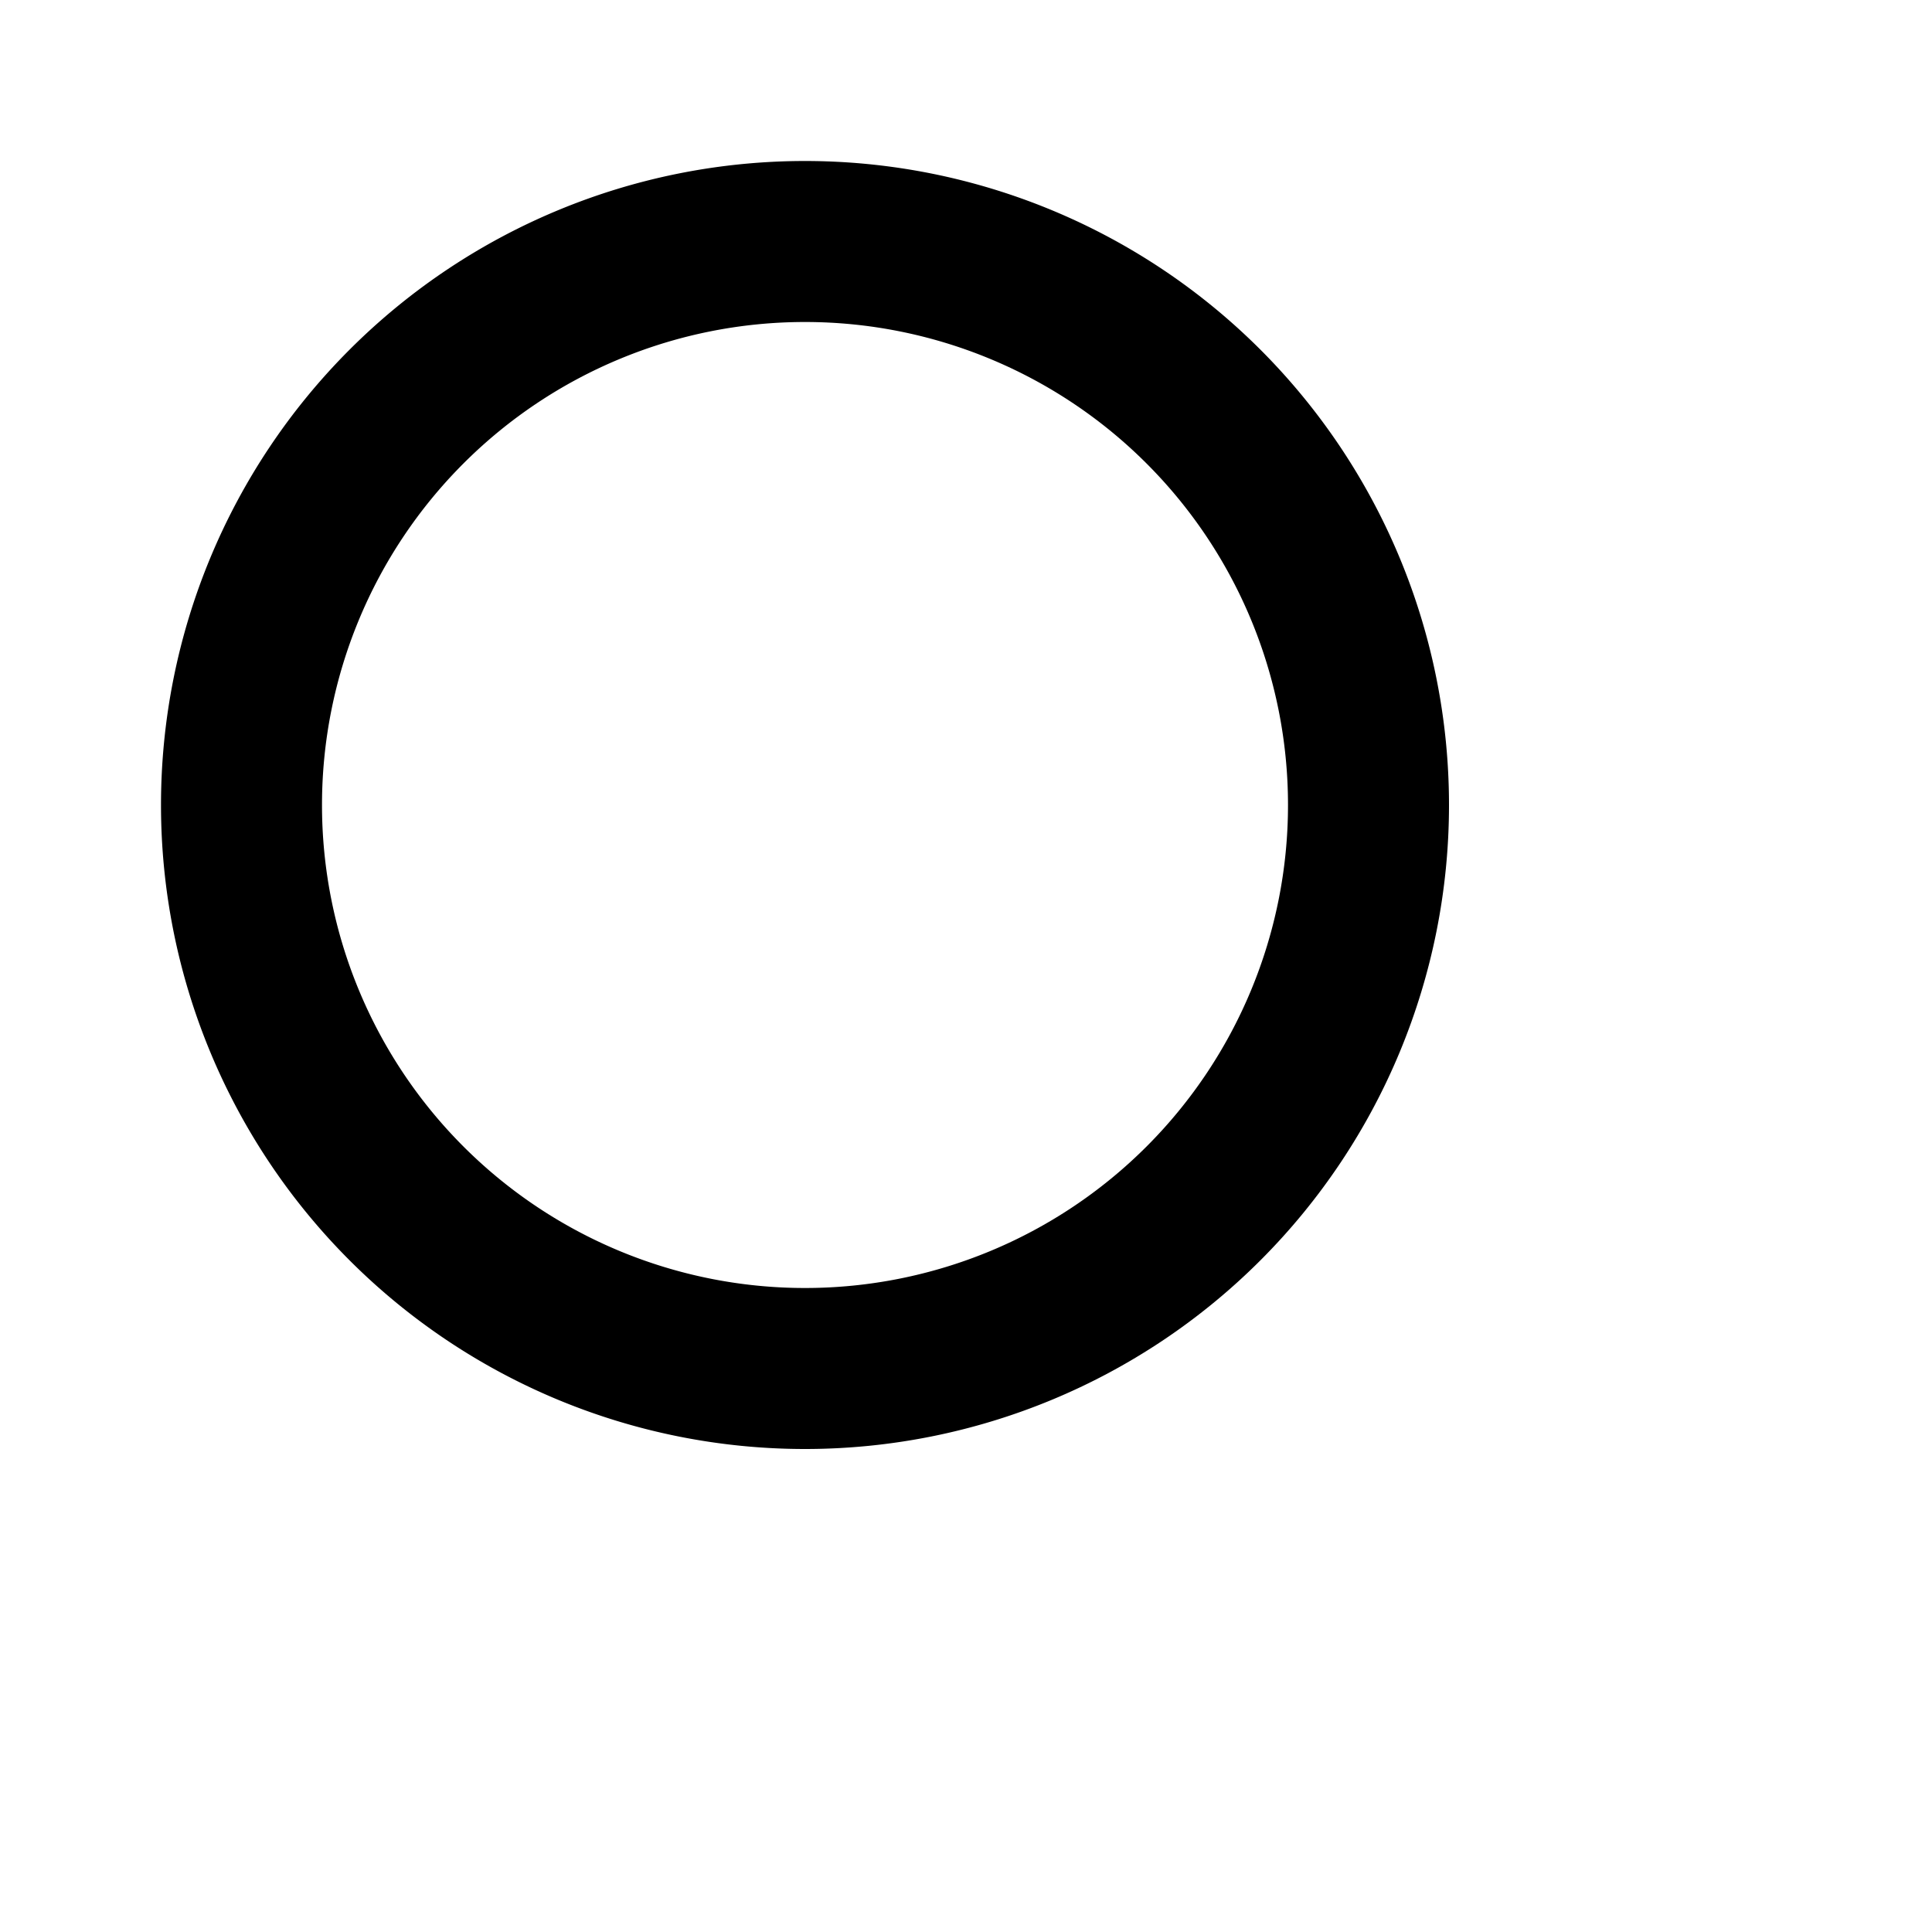 <svg xmlns="http://www.w3.org/2000/svg" viewBox="0 0 24 24" class="icon icon-magnifying-glass-plus">
  <path d="M 10,2 A 8,8 0 1,0 18,10 8,8 0 0,0 10,2 Z M 10,16 A 6,6 0 1,1 16,10 A 6,6 0 0,1 10,16 Z"></path>
  <line x1="21" y1="21" x2="15.8" y2="15.8"></line>
  <line x1="11" y1="8" x2="11" y2="12"></line>
  <line x1="9" y1="10" x2="13" y2="10"></line>
</svg>